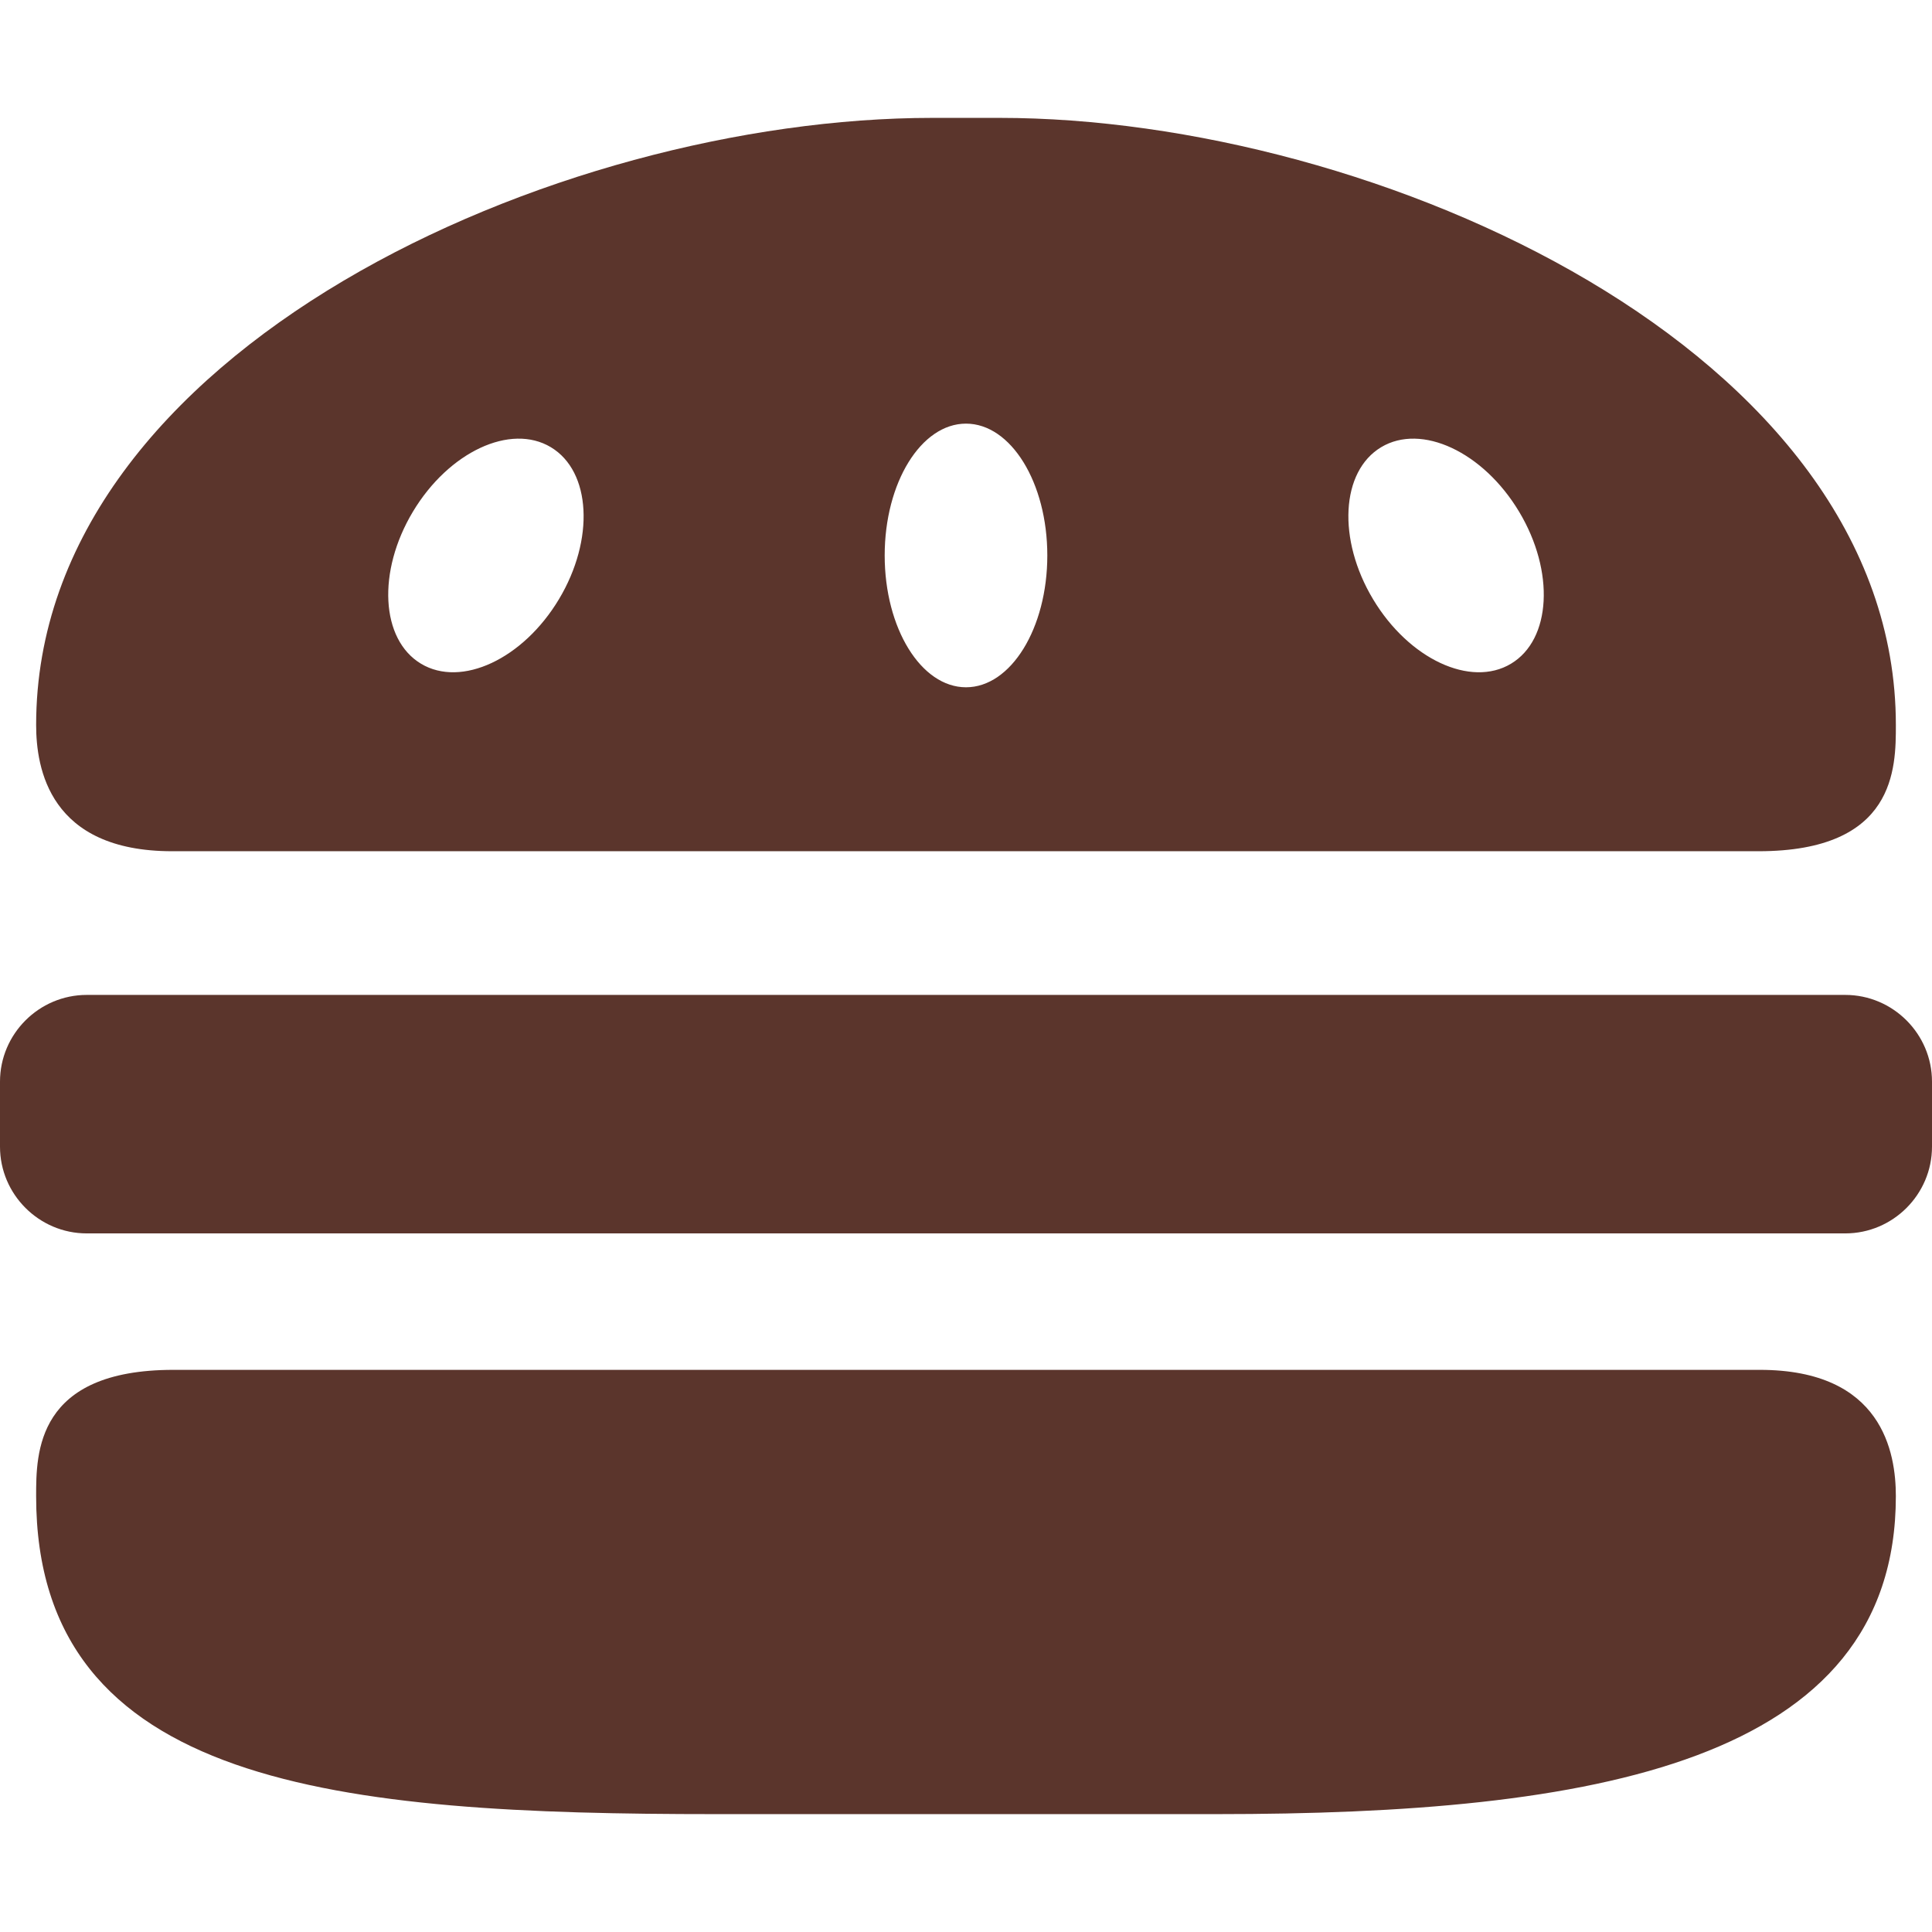 <?xml version="1.0"?>
<svg xmlns="http://www.w3.org/2000/svg" xmlns:xlink="http://www.w3.org/1999/xlink" xmlns:svgjs="http://svgjs.com/svgjs" version="1.1" width="512" height="512" x="0" y="0" viewBox="0 0 303.324 303.324" style="enable-background:new 0 0 512 512" xml:space="preserve" class=""><g>
<g xmlns="http://www.w3.org/2000/svg">
	<g id="Layer_5_6_">
		<g>
			<path d="M27.232,215.067c-21.559,0-21.559,13.049-21.559,19.823c0,45.729,47.753,49.927,106.66,49.927h78.656     c58.907,0,106.66-7.98,106.66-49.927c0-6.774-2.065-19.823-21.355-19.823H27.232z" fill="#5b352c" data-original="#000000" style="" class=""/>
			<g>
				<path d="M303.324,180.028c0,7.489-6.127,13.616-13.616,13.616H13.616C6.127,193.644,0,187.517,0,180.028v-10.21      c0-7.489,6.127-13.616,13.616-13.616h276.092c7.489,0,13.616,6.127,13.616,13.616L303.324,180.028L303.324,180.028z" fill="#5b352c" data-original="#000000" style="" class=""/>
			</g>
			<path d="M156.95,18.507h-10.576c-58.906,0-140.7,36.407-140.7,95.314c0,6.774,2.065,19.822,21.354,19.822h249.064     c21.559,0,21.559-13.048,21.559-19.822C297.65,54.914,215.856,18.507,156.95,18.507z M87.753,94.08     c-5.629,9.388-15.324,13.92-21.655,10.124c-6.331-3.797-6.9-14.483-1.271-23.871c5.629-9.387,15.324-13.92,21.655-10.123     C92.812,74.006,93.382,84.693,87.753,94.08z M151.662,107.903c-7.05,0-12.766-9.266-12.766-20.696s5.716-20.696,12.766-20.696     s12.766,9.266,12.766,20.696S158.712,107.903,151.662,107.903z M237.226,104.204c-6.331,3.796-16.026-0.736-21.655-10.124     c-5.629-9.387-5.06-20.074,1.271-23.87c6.331-3.797,16.026,0.736,21.655,10.123C244.127,89.721,243.558,100.407,237.226,104.204z     " fill="#5b352c" data-original="#000000" style="" class=""/>
		</g>
	</g>
</g>
<g xmlns="http://www.w3.org/2000/svg">
</g>
<g xmlns="http://www.w3.org/2000/svg">
</g>
<g xmlns="http://www.w3.org/2000/svg">
</g>
<g xmlns="http://www.w3.org/2000/svg">
</g>
<g xmlns="http://www.w3.org/2000/svg">
</g>
<g xmlns="http://www.w3.org/2000/svg">
</g>
<g xmlns="http://www.w3.org/2000/svg">
</g>
<g xmlns="http://www.w3.org/2000/svg">
</g>
<g xmlns="http://www.w3.org/2000/svg">
</g>
<g xmlns="http://www.w3.org/2000/svg">
</g>
<g xmlns="http://www.w3.org/2000/svg">
</g>
<g xmlns="http://www.w3.org/2000/svg">
</g>
<g xmlns="http://www.w3.org/2000/svg">
</g>
<g xmlns="http://www.w3.org/2000/svg">
</g>
<g xmlns="http://www.w3.org/2000/svg">
</g>
</g></svg>
